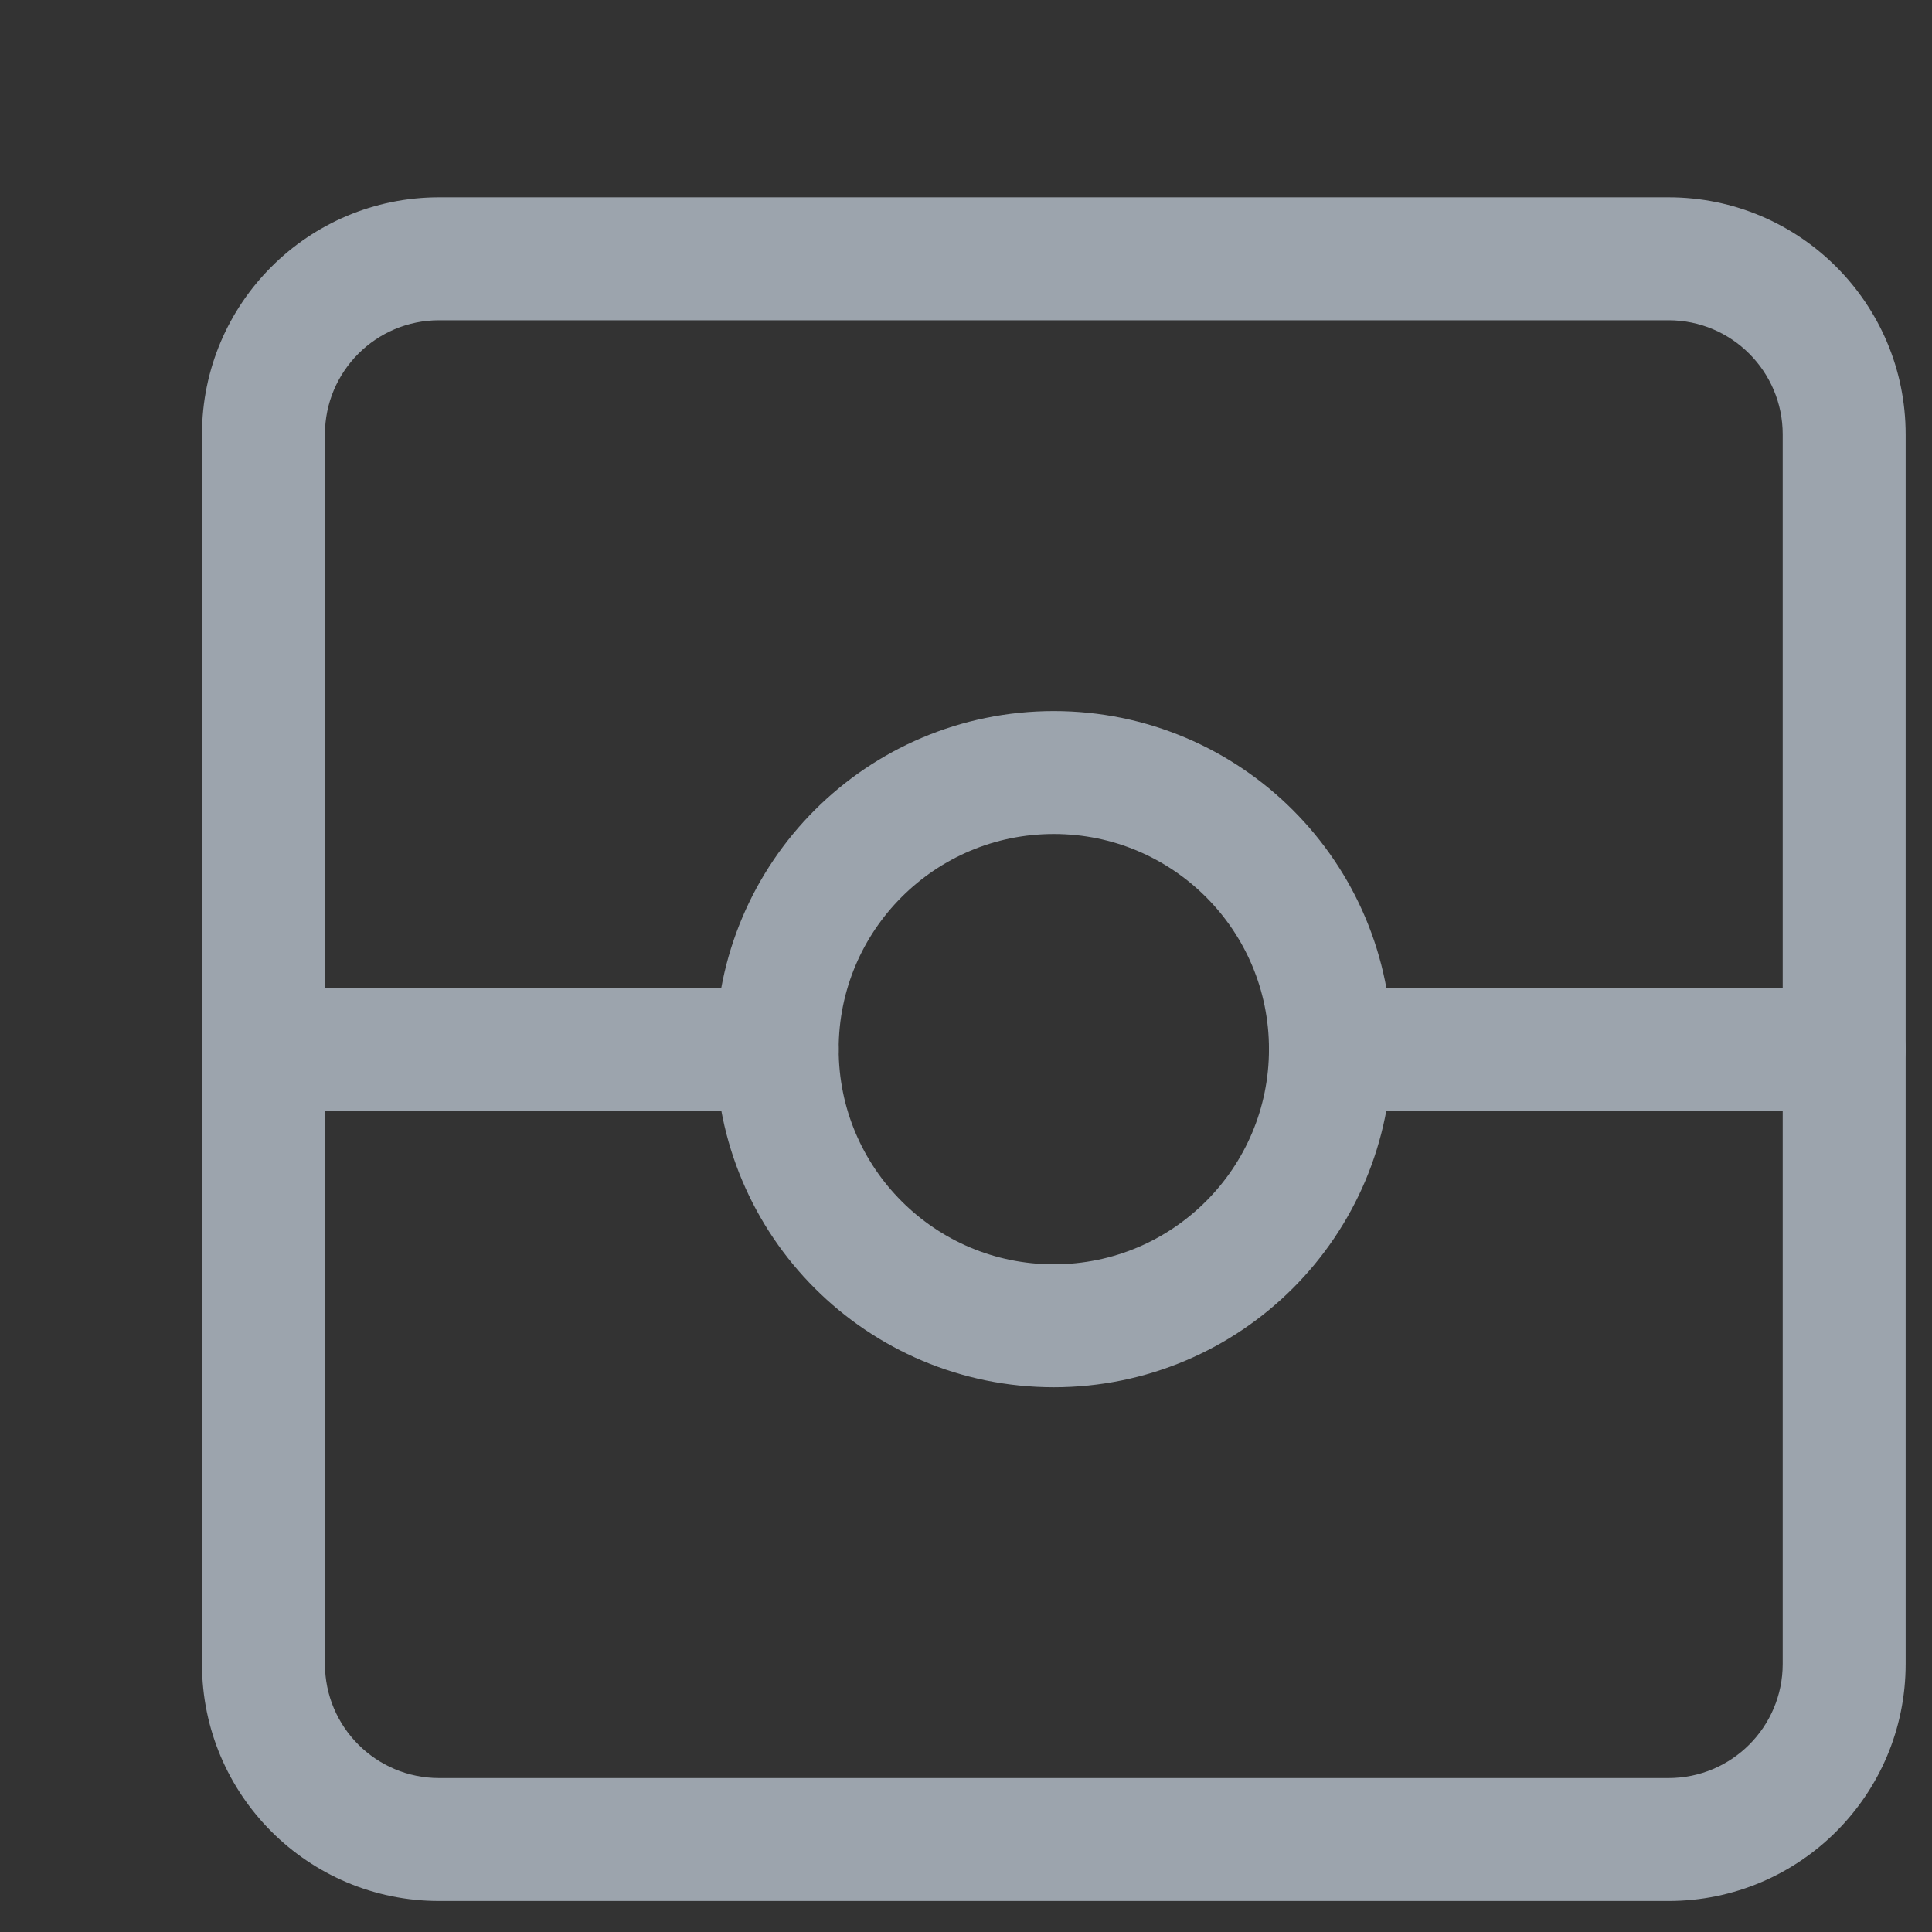 <svg xmlns="http://www.w3.org/2000/svg" xmlns:xlink="http://www.w3.org/1999/xlink" width="22" height="22" viewBox="0 0 22 22" fill="none">
  <rect x="0" y="0" width="22" height="22" fill="#333333" stroke="none"/>
  <path d="M15.15 11.947C15.15 10.207 13.74 8.797 12 8.797C10.26 8.797 8.85 10.207 8.85 11.947C8.85 13.687 10.26 15.097 12 15.097C13.74 15.097 15.15 13.687 15.15 11.947Z" stroke="#9CA4AD" stroke-width="1.4" stroke-linejoin="round"  >
  </path>
  <path     fill="#FFFFFF"  d="M3 11.947L8.85 11.947">
  </path>
  <path    stroke="#9CA4AD" stroke-width="1.4" stroke-linejoin="round" stroke-linecap="round"  d="M3 11.947L8.85 11.947">
  </path>
  <path     fill="#FFFFFF"  d="M15.15 11.947L21 11.947">
  </path>
  <path    stroke="#9CA4AD" stroke-width="1.4" stroke-linejoin="round" stroke-linecap="round"  d="M15.15 11.947L21 11.947">
  </path>
  <path   fill="#9CA4AD"  d="M5 20.247L19 20.247C19.718 20.247 20.3 19.665 20.3 18.947L20.3 4.947C20.3 4.229 19.718 3.647 19 3.647L5 3.647C4.282 3.647 3.7 4.229 3.7 4.947L3.7 18.947C3.7 19.665 4.282 20.247 5 20.247ZM5 21.647C3.509 21.647 2.3 20.439 2.3 18.947L2.3 4.947C2.3 3.456 3.509 2.247 5 2.247L19 2.247C20.491 2.247 21.7 3.456 21.7 4.947L21.7 18.947C21.7 20.439 20.491 21.647 19 21.647L5 21.647Z">
  </path>
</svg>
